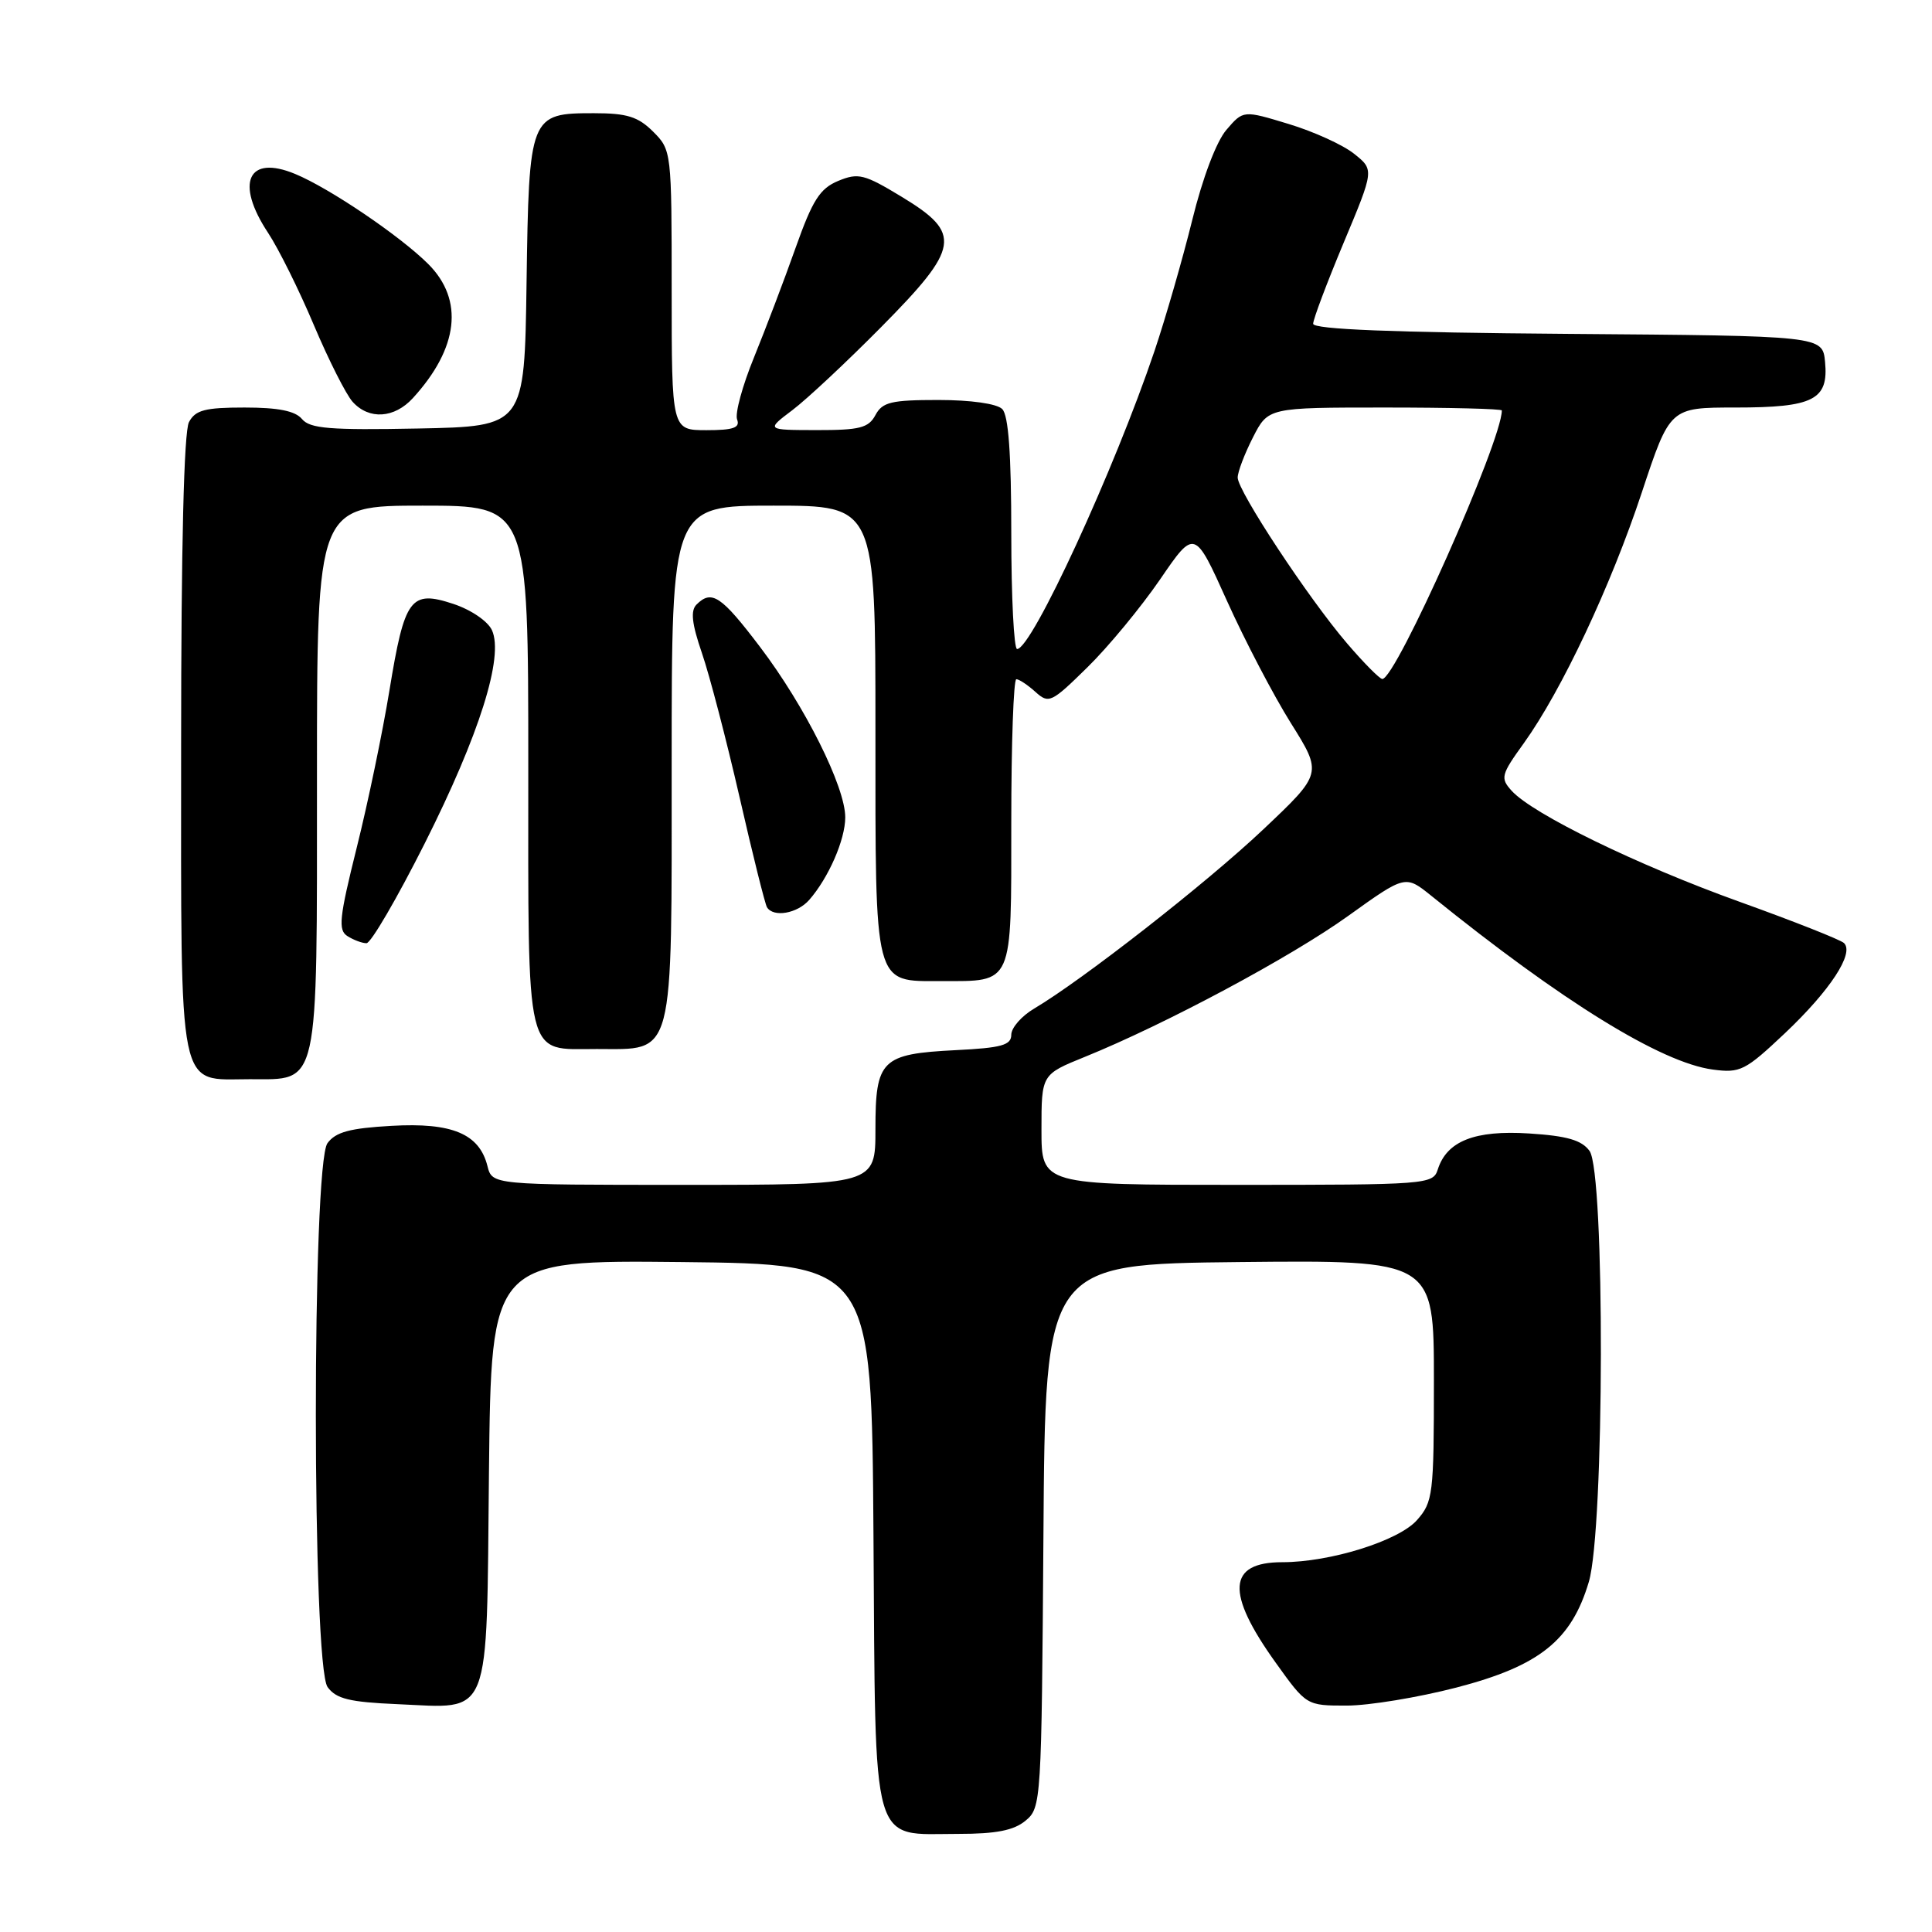 <?xml version="1.0" encoding="UTF-8" standalone="no"?>
<!DOCTYPE svg PUBLIC "-//W3C//DTD SVG 1.1//EN" "http://www.w3.org/Graphics/SVG/1.1/DTD/svg11.dtd" >
<svg xmlns="http://www.w3.org/2000/svg" xmlns:xlink="http://www.w3.org/1999/xlink" version="1.1" viewBox="0 0 256 256">
 <g >
 <path fill="currentColor"
d=" M 135.89 241.25 C 137.97 239.53 138.01 238.79 138.26 203.50 C 138.50 167.50 138.50 167.50 164.25 167.23 C 190.00 166.97 190.00 166.97 190.00 182.93 C 190.00 198.06 189.88 199.02 187.75 201.43 C 185.32 204.17 176.27 207.00 169.91 207.00 C 162.66 207.00 162.39 211.04 169.02 220.29 C 173.11 226.00 173.11 226.00 178.44 226.00 C 181.38 226.00 187.92 224.92 192.98 223.61 C 203.99 220.75 208.22 217.37 210.53 209.60 C 212.60 202.62 212.68 155.31 210.62 152.50 C 209.58 151.07 207.63 150.51 202.62 150.19 C 195.41 149.73 191.71 151.19 190.51 154.97 C 189.88 156.94 189.10 157.00 163.93 157.00 C 138.00 157.00 138.00 157.00 138.00 149.68 C 138.00 142.37 138.00 142.37 143.75 140.04 C 154.41 135.72 171.05 126.82 178.66 121.35 C 186.22 115.93 186.22 115.93 189.67 118.71 C 207.02 132.73 220.10 140.80 226.94 141.72 C 230.60 142.21 231.24 141.88 236.53 136.89 C 242.51 131.23 245.73 126.31 244.34 124.96 C 243.88 124.52 237.65 122.06 230.50 119.49 C 216.97 114.63 203.10 107.87 200.30 104.78 C 198.78 103.10 198.89 102.67 201.92 98.47 C 206.93 91.49 213.45 77.64 217.55 65.25 C 221.28 54.00 221.28 54.00 229.95 54.00 C 240.30 54.00 242.31 52.98 241.83 47.96 C 241.50 44.50 241.50 44.50 207.75 44.24 C 184.58 44.06 174.00 43.64 174.00 42.90 C 174.00 42.31 175.82 37.48 178.04 32.17 C 182.09 22.50 182.09 22.50 179.43 20.38 C 177.98 19.21 174.07 17.43 170.76 16.43 C 164.74 14.60 164.74 14.60 162.51 17.20 C 161.18 18.74 159.35 23.57 157.98 29.15 C 156.71 34.29 154.46 42.10 152.98 46.50 C 147.65 62.28 136.72 86.00 134.77 86.00 C 134.35 86.00 134.00 79.11 134.00 70.70 C 134.00 60.13 133.63 55.03 132.80 54.20 C 132.09 53.49 128.65 53.00 124.34 53.00 C 118.09 53.00 116.92 53.28 116.00 55.00 C 115.09 56.70 113.91 57.00 108.21 56.99 C 101.50 56.98 101.50 56.98 105.00 54.34 C 106.92 52.89 112.21 47.94 116.75 43.35 C 127.21 32.78 127.50 30.94 119.50 26.09 C 114.52 23.07 113.73 22.87 111.07 23.97 C 108.64 24.98 107.67 26.50 105.42 32.84 C 103.93 37.05 101.45 43.57 99.92 47.33 C 98.38 51.09 97.37 54.80 97.67 55.58 C 98.09 56.68 97.17 57.00 93.61 57.00 C 89.00 57.00 89.00 57.00 89.00 38.45 C 89.00 20.10 88.98 19.88 86.55 17.45 C 84.55 15.46 83.09 15.00 78.70 15.00 C 70.19 15.00 70.09 15.24 69.77 37.55 C 69.50 56.50 69.50 56.50 55.39 56.78 C 43.73 57.01 41.07 56.79 40.02 55.53 C 39.13 54.45 36.88 54.00 32.41 54.00 C 27.17 54.00 25.89 54.33 25.04 55.93 C 24.37 57.18 24.00 72.44 24.00 98.61 C 24.00 145.70 23.45 143.00 33.10 143.00 C 42.37 143.00 42.00 144.67 42.00 102.78 C 42.00 67.00 42.00 67.00 56.00 67.00 C 70.00 67.00 70.00 67.00 70.00 101.43 C 70.00 141.14 69.48 139.00 79.07 139.00 C 89.46 139.00 89.00 140.78 89.00 101.00 C 89.00 67.00 89.00 67.00 102.50 67.00 C 116.00 67.00 116.00 67.00 116.00 96.67 C 116.00 131.09 115.71 130.00 124.72 130.00 C 134.32 130.00 134.00 130.72 134.00 108.96 C 134.00 98.53 134.30 90.00 134.67 90.00 C 135.04 90.00 136.18 90.76 137.20 91.68 C 138.97 93.28 139.31 93.12 144.08 88.43 C 146.85 85.72 151.17 80.48 153.70 76.80 C 158.29 70.09 158.29 70.09 162.58 79.62 C 164.94 84.86 168.75 92.15 171.05 95.82 C 175.23 102.49 175.23 102.49 167.37 109.92 C 159.86 117.02 143.44 129.85 137.02 133.65 C 135.36 134.63 134.00 136.19 134.00 137.11 C 134.00 138.49 132.71 138.85 126.64 139.15 C 116.78 139.65 116.00 140.42 116.00 149.62 C 116.00 157.00 116.00 157.00 90.61 157.00 C 65.22 157.00 65.22 157.00 64.59 154.51 C 63.52 150.24 59.92 148.72 51.89 149.18 C 46.36 149.49 44.47 150.00 43.39 151.48 C 41.33 154.30 41.34 220.72 43.41 223.55 C 44.55 225.11 46.32 225.54 52.66 225.81 C 65.23 226.35 64.45 228.33 64.79 195.06 C 65.09 166.97 65.09 166.97 90.29 167.23 C 115.50 167.50 115.50 167.50 115.74 203.50 C 116.03 245.65 115.28 243.00 127.00 243.00 C 131.98 243.00 134.34 242.54 135.89 241.25 Z  M 56.28 111.75 C 63.53 97.34 66.78 87.02 65.19 83.51 C 64.64 82.31 62.42 80.80 60.07 80.02 C 54.39 78.15 53.61 79.22 51.60 91.50 C 50.70 97.00 48.76 106.36 47.27 112.31 C 44.95 121.62 44.78 123.25 46.04 124.04 C 46.84 124.55 47.98 124.98 48.56 124.98 C 49.14 124.99 52.61 119.04 56.28 111.75 Z  M 107.22 119.25 C 109.79 116.32 112.00 111.26 112.00 108.30 C 112.00 104.25 106.65 93.55 100.73 85.75 C 95.56 78.93 94.30 78.10 92.29 80.11 C 91.48 80.92 91.67 82.64 93.01 86.54 C 94.02 89.47 96.26 98.07 98.00 105.65 C 99.73 113.23 101.37 119.79 101.63 120.22 C 102.49 121.60 105.64 121.05 107.22 119.25 Z  M 54.71 52.75 C 60.77 46.12 61.50 39.74 56.75 34.99 C 53.04 31.28 43.66 24.93 39.11 23.05 C 32.85 20.45 31.13 24.21 35.52 30.85 C 36.91 32.95 39.64 38.45 41.59 43.08 C 43.55 47.71 45.86 52.29 46.73 53.25 C 48.90 55.65 52.25 55.44 54.71 52.75 Z  M 178.50 85.26 C 173.39 79.30 164.00 65.06 164.00 63.28 C 164.00 62.53 164.91 60.14 166.02 57.96 C 168.04 54.00 168.04 54.00 183.52 54.00 C 192.03 54.00 199.00 54.17 199.00 54.39 C 199.00 58.46 184.93 90.06 183.16 89.97 C 182.80 89.95 180.70 87.83 178.50 85.26 Z "/>
</g>
</svg>